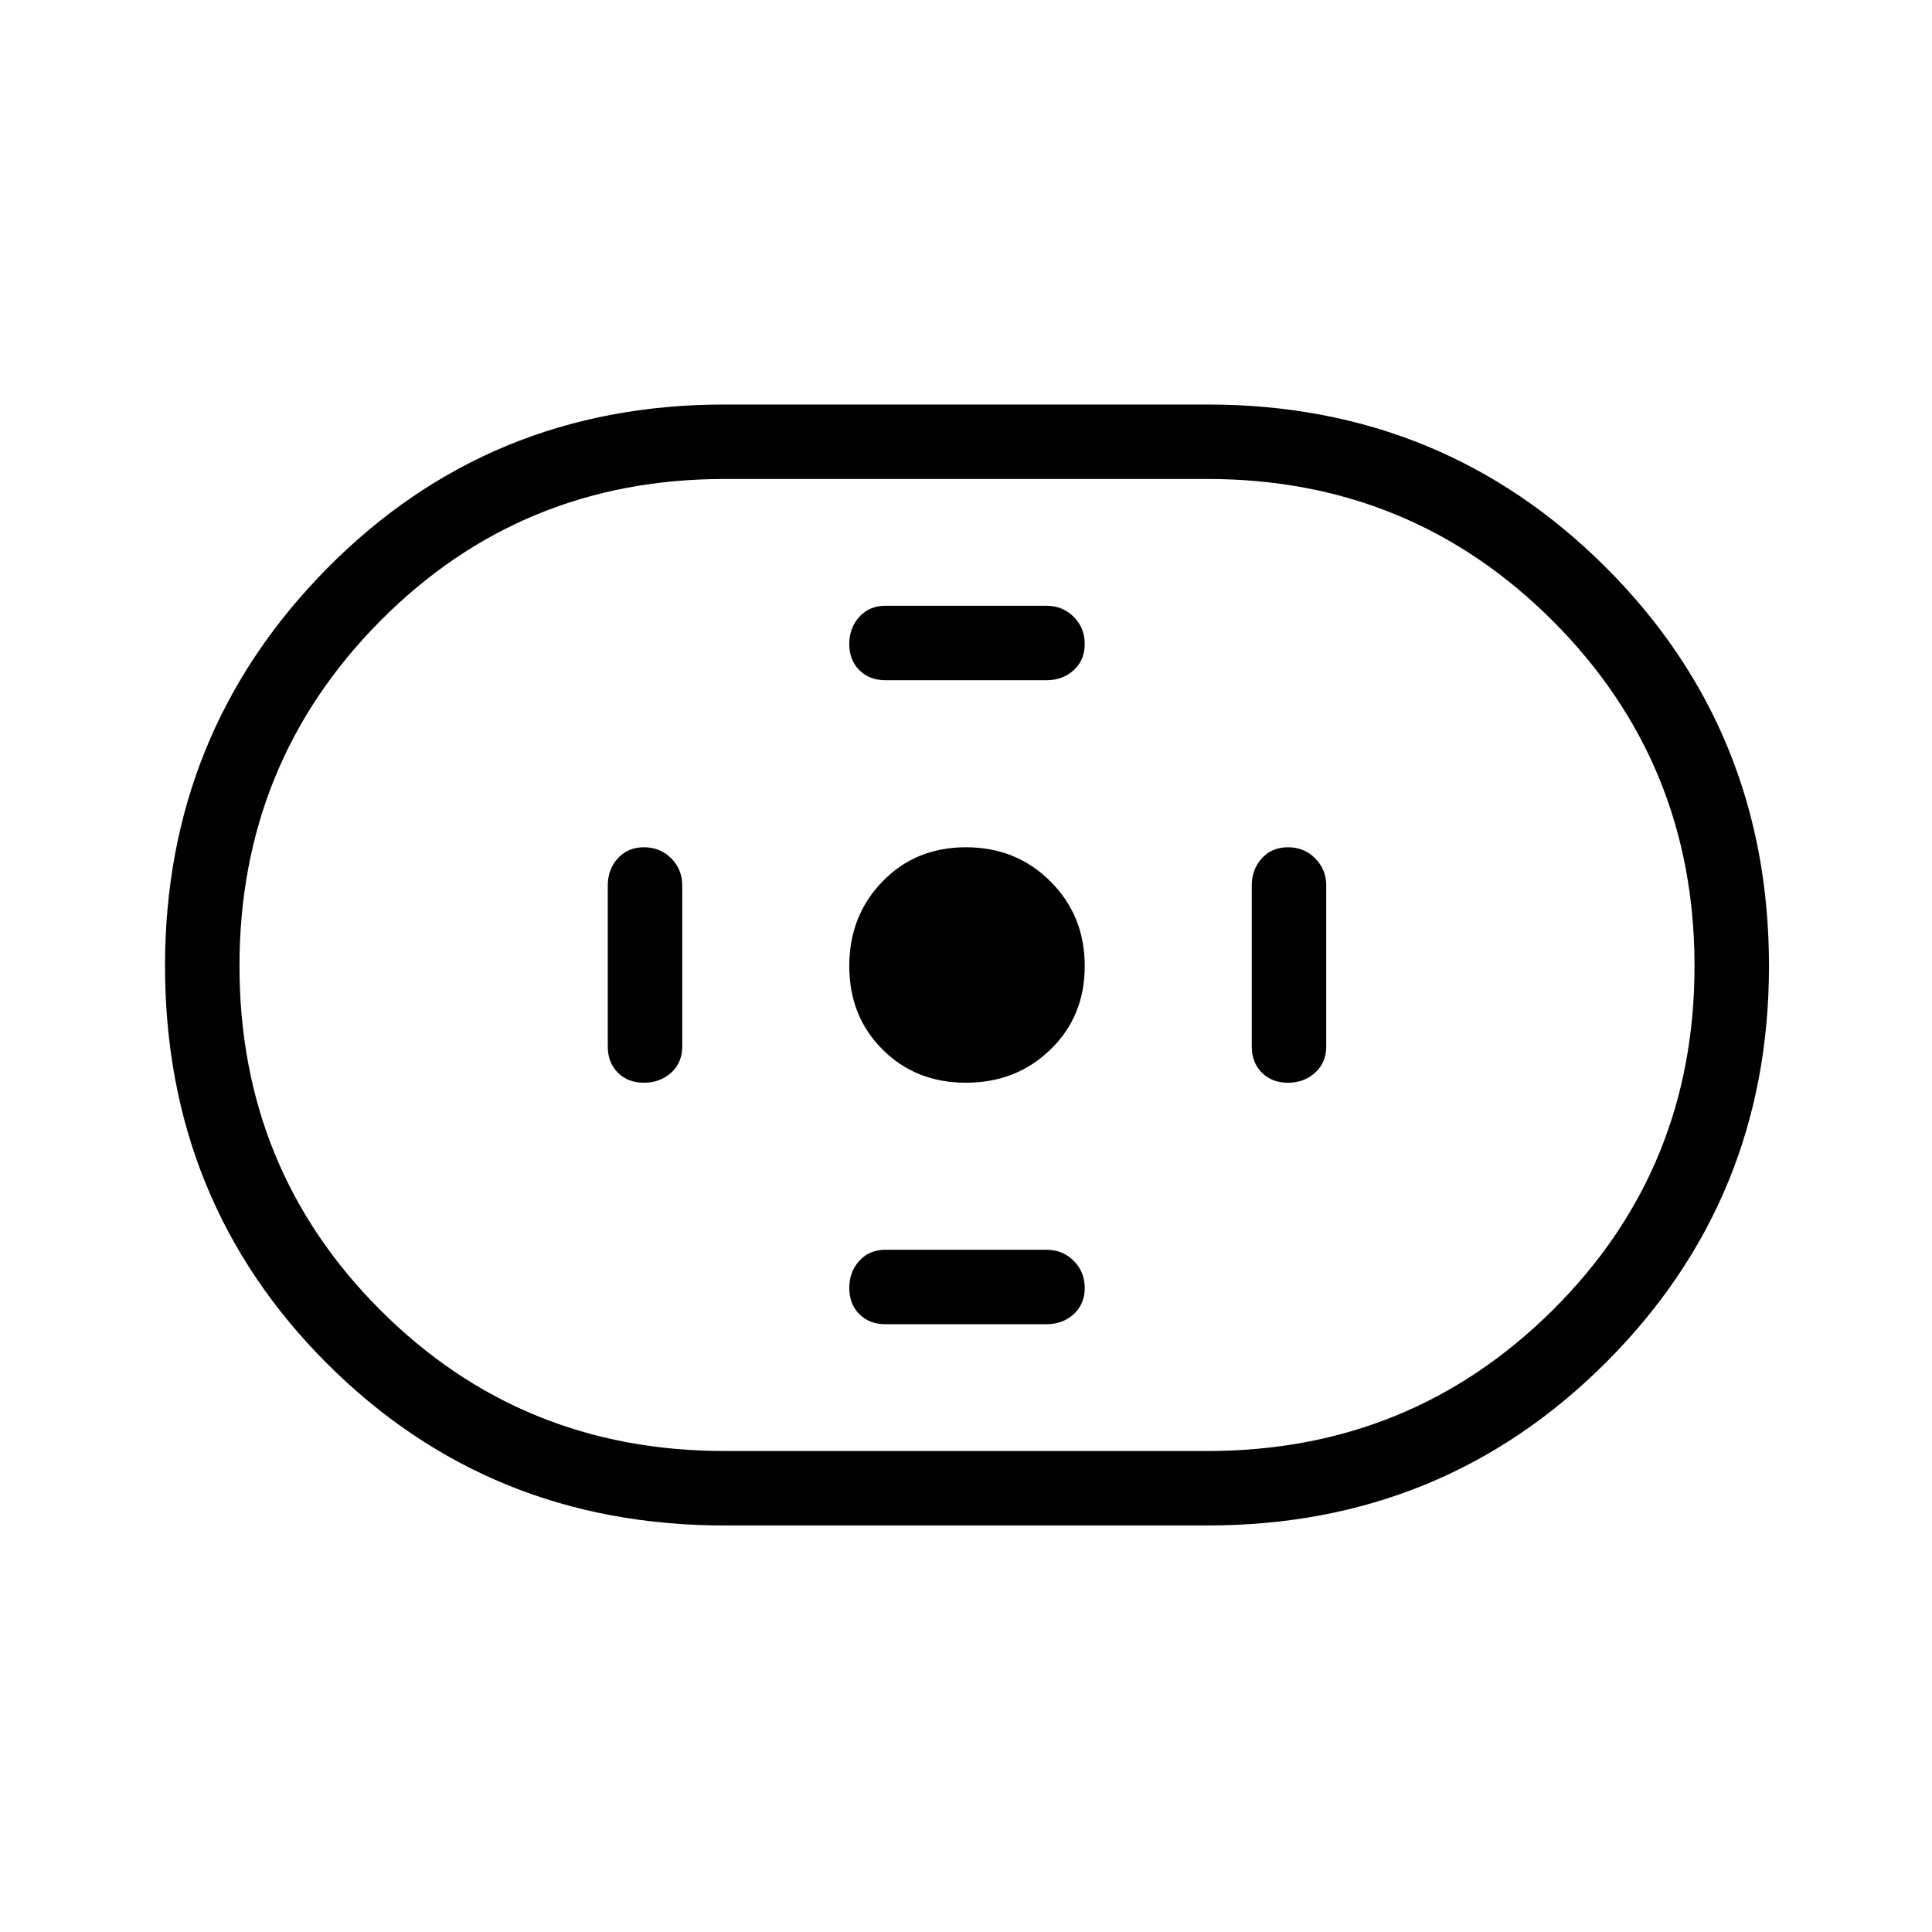 <svg xmlns="http://www.w3.org/2000/svg" height="24" width="24"><path d="M9 18.95q-2.925 0-4.938-2.012Q2.05 14.925 2.05 12q0-2.9 2.012-4.938Q6.075 5.025 9 5.025h6q2.925 0 4.95 2.025 2.025 2.025 2.025 4.95 0 2.9-2.025 4.925T15 18.95Zm0-.925h6q2.525 0 4.288-1.75Q21.05 14.525 21.05 12q0-2.525-1.762-4.288Q17.525 5.95 15 5.95H9q-2.525 0-4.275 1.762Q2.975 9.475 2.975 12q0 2.525 1.75 4.275 1.75 1.75 4.275 1.75Zm3-4.575q.625 0 1.05-.413.425-.412.425-1.037t-.425-1.05q-.425-.425-1.05-.425t-1.037.425q-.413.425-.413 1.05t.413 1.037q.412.413 1.037.413Zm-1-5h2q.2 0 .338-.125.137-.125.137-.325t-.137-.338Q13.2 7.525 13 7.525h-2q-.2 0-.325.137-.125.138-.125.338t.125.325q.125.125.325.125Zm0 8h2q.2 0 .338-.125.137-.125.137-.325t-.137-.338q-.138-.137-.338-.137h-2q-.2 0-.325.137-.125.138-.125.338t.125.325q.125.125.325.125Zm5-3q.2 0 .337-.125.138-.125.138-.325v-2q0-.2-.138-.338-.137-.137-.337-.137t-.325.137q-.125.138-.125.338v2q0 .2.125.325t.325.125Zm-8 0q.2 0 .338-.125.137-.125.137-.325v-2q0-.2-.137-.338-.138-.137-.338-.137t-.325.137Q7.55 10.8 7.55 11v2q0 .2.125.325T8 13.45ZM12 12Z"/></svg>